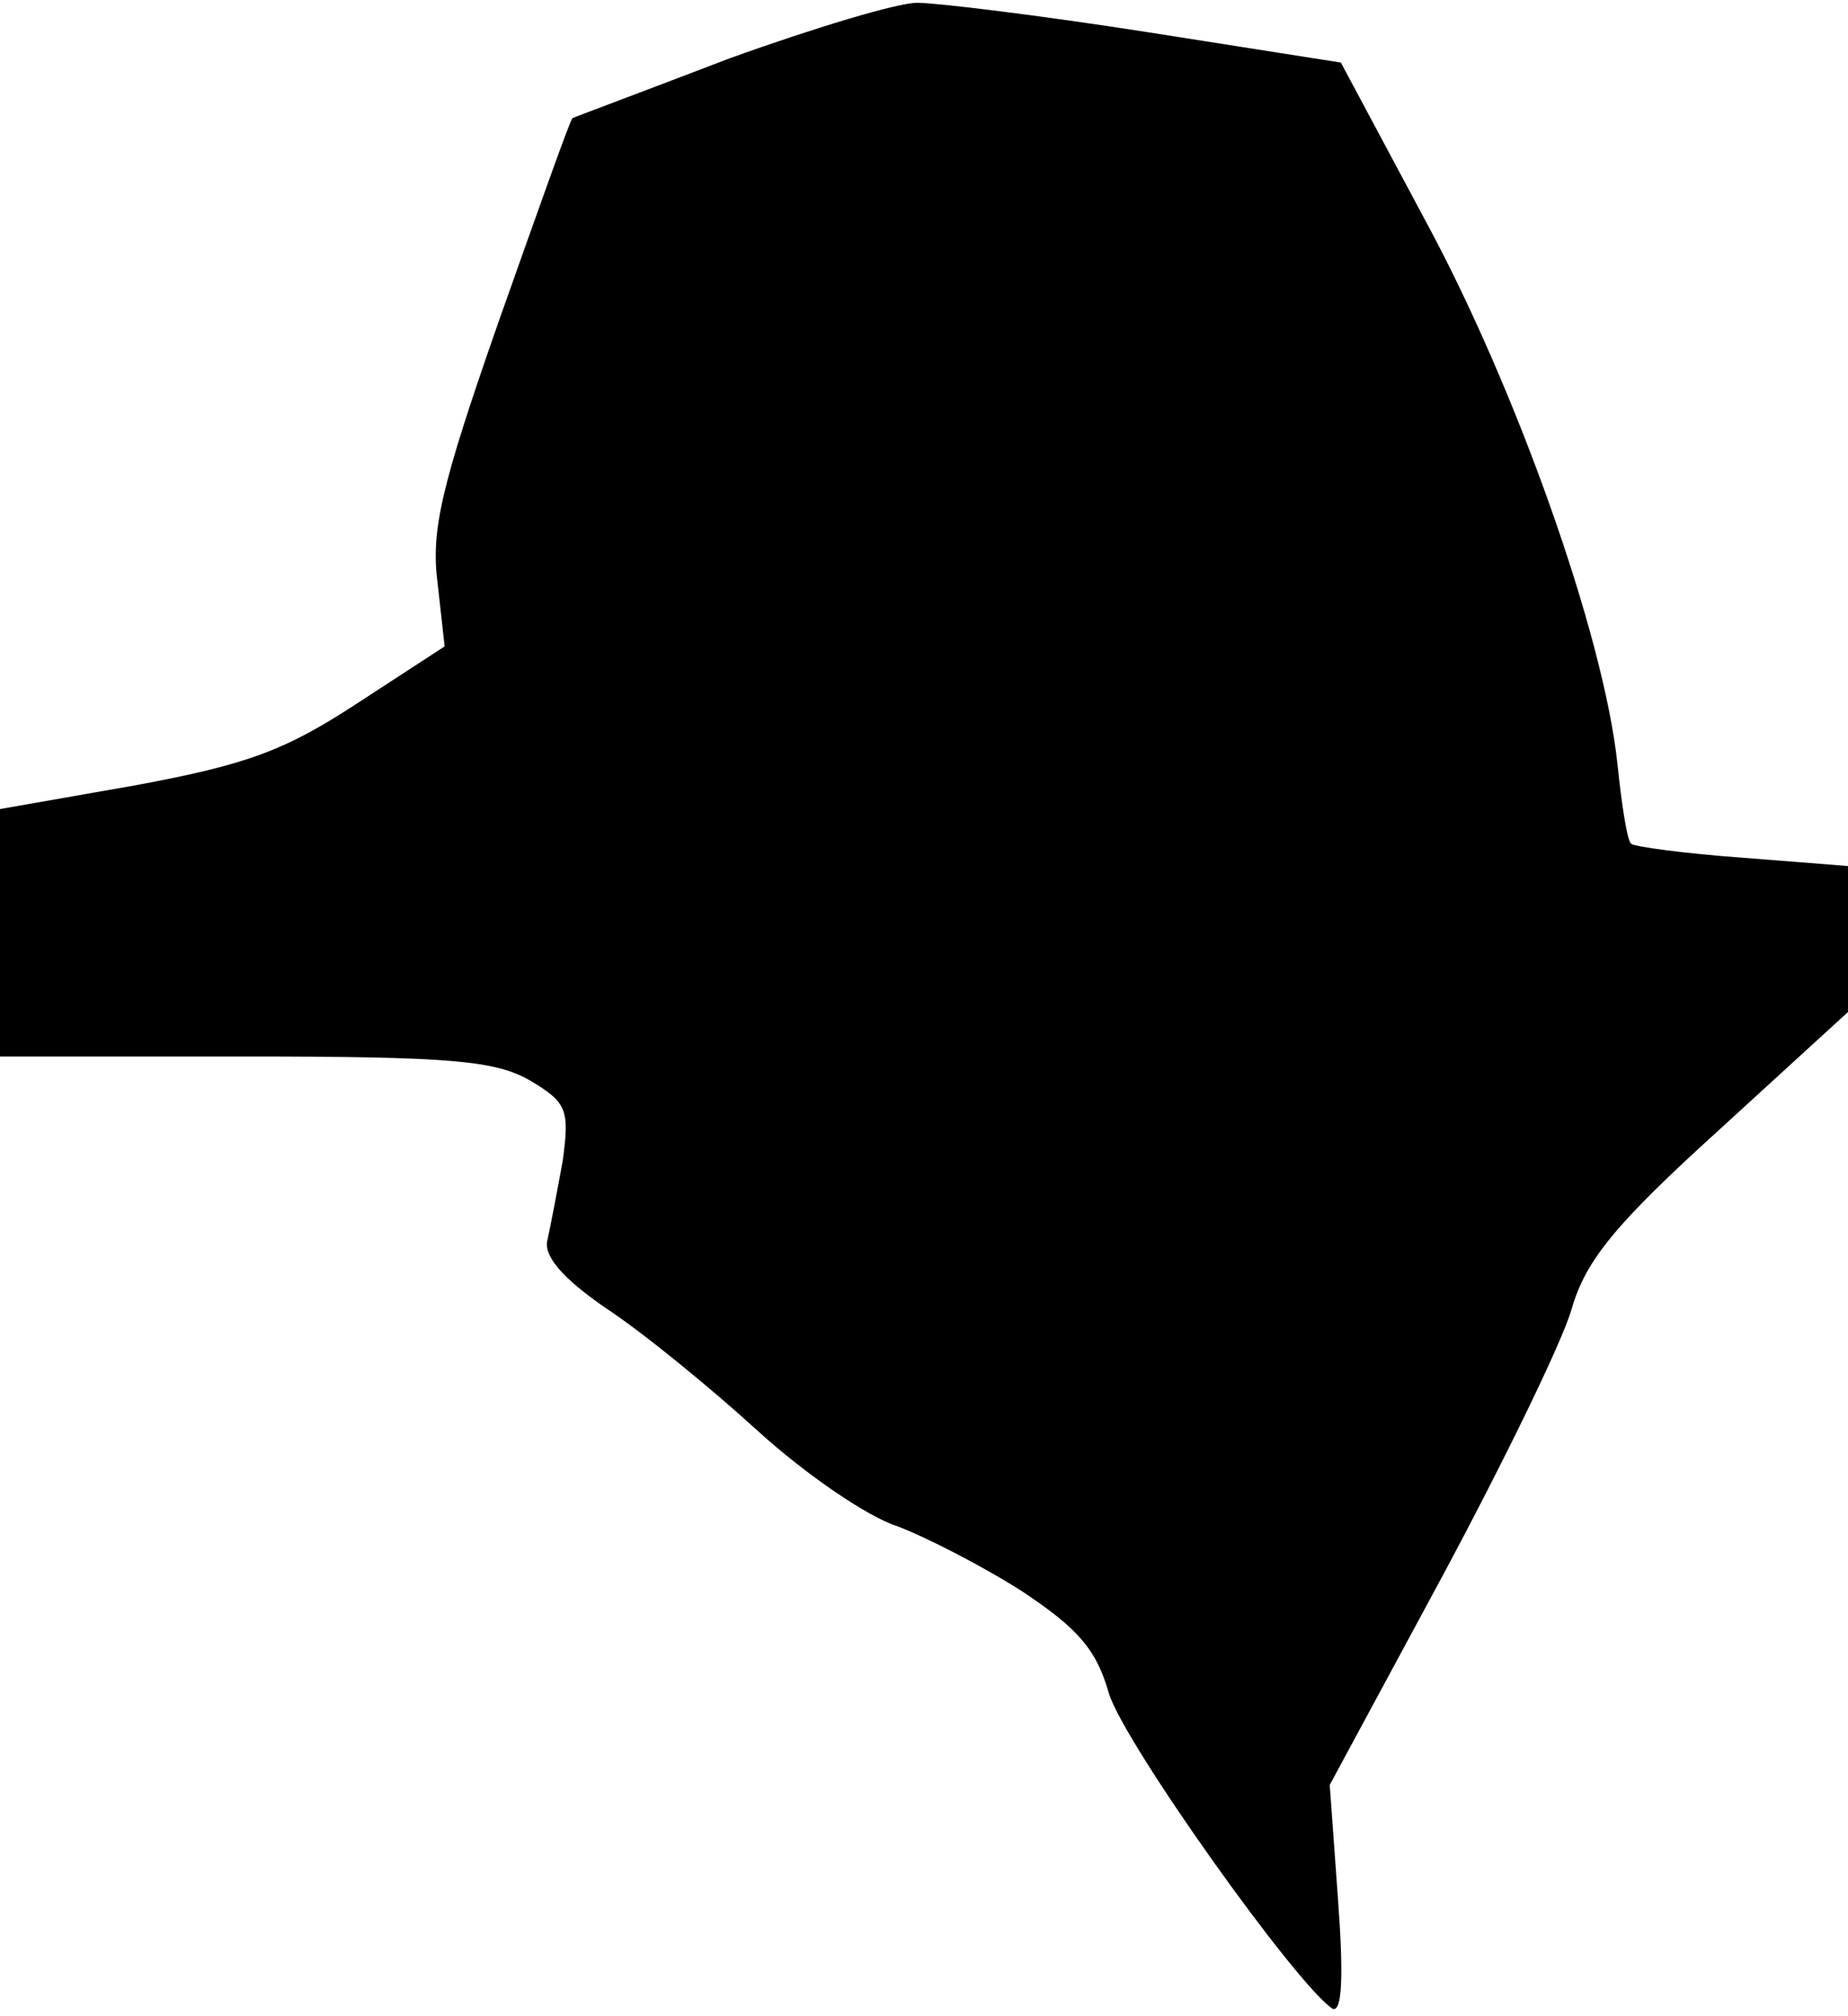 <?xml version="1.0" standalone="no"?>
<!DOCTYPE svg PUBLIC "-//W3C//DTD SVG 20010904//EN"
 "http://www.w3.org/TR/2001/REC-SVG-20010904/DTD/svg10.dtd">
<svg version="1.0" xmlns="http://www.w3.org/2000/svg"
 width="133pt" height="145pt" viewBox="0 0 133 145"
 preserveAspectRatio="xMidYMid meet">
<g transform="translate(0,145) scale(0.1,-0.1)"
fill="#000000" stroke="none">
<path fill="#000000" stroke="none" d="M525 1408 c-60 -23 -111 -42 -113 -43
-2 -2 -25 -67 -53 -146 -42 -120 -49 -151 -44 -189 l5 -45 -63 -41 c-52 -34
-79 -44 -160 -59 l-97 -17 0 -89 0 -89 176 0 c149 0 180 -3 205 -17 27 -16 29
-21 24 -58 -4 -22 -9 -48 -11 -57 -3 -11 10 -27 42 -49 26 -17 75 -57 109 -88
34 -31 79 -62 101 -69 21 -8 62 -29 90 -47 39 -26 53 -41 62 -73 11 -36 135
-210 161 -227 7 -3 8 24 4 78 l-6 83 81 150 c44 82 86 168 93 192 10 35 31 61
106 129 l93 85 0 53 0 52 -76 6 c-42 3 -78 8 -80 10 -3 2 -7 29 -10 58 -10 93
-73 270 -138 390 l-61 114 -140 22 c-77 12 -151 21 -165 21 -14 0 -74 -18
-135 -40z"/>
</g>
</svg>
